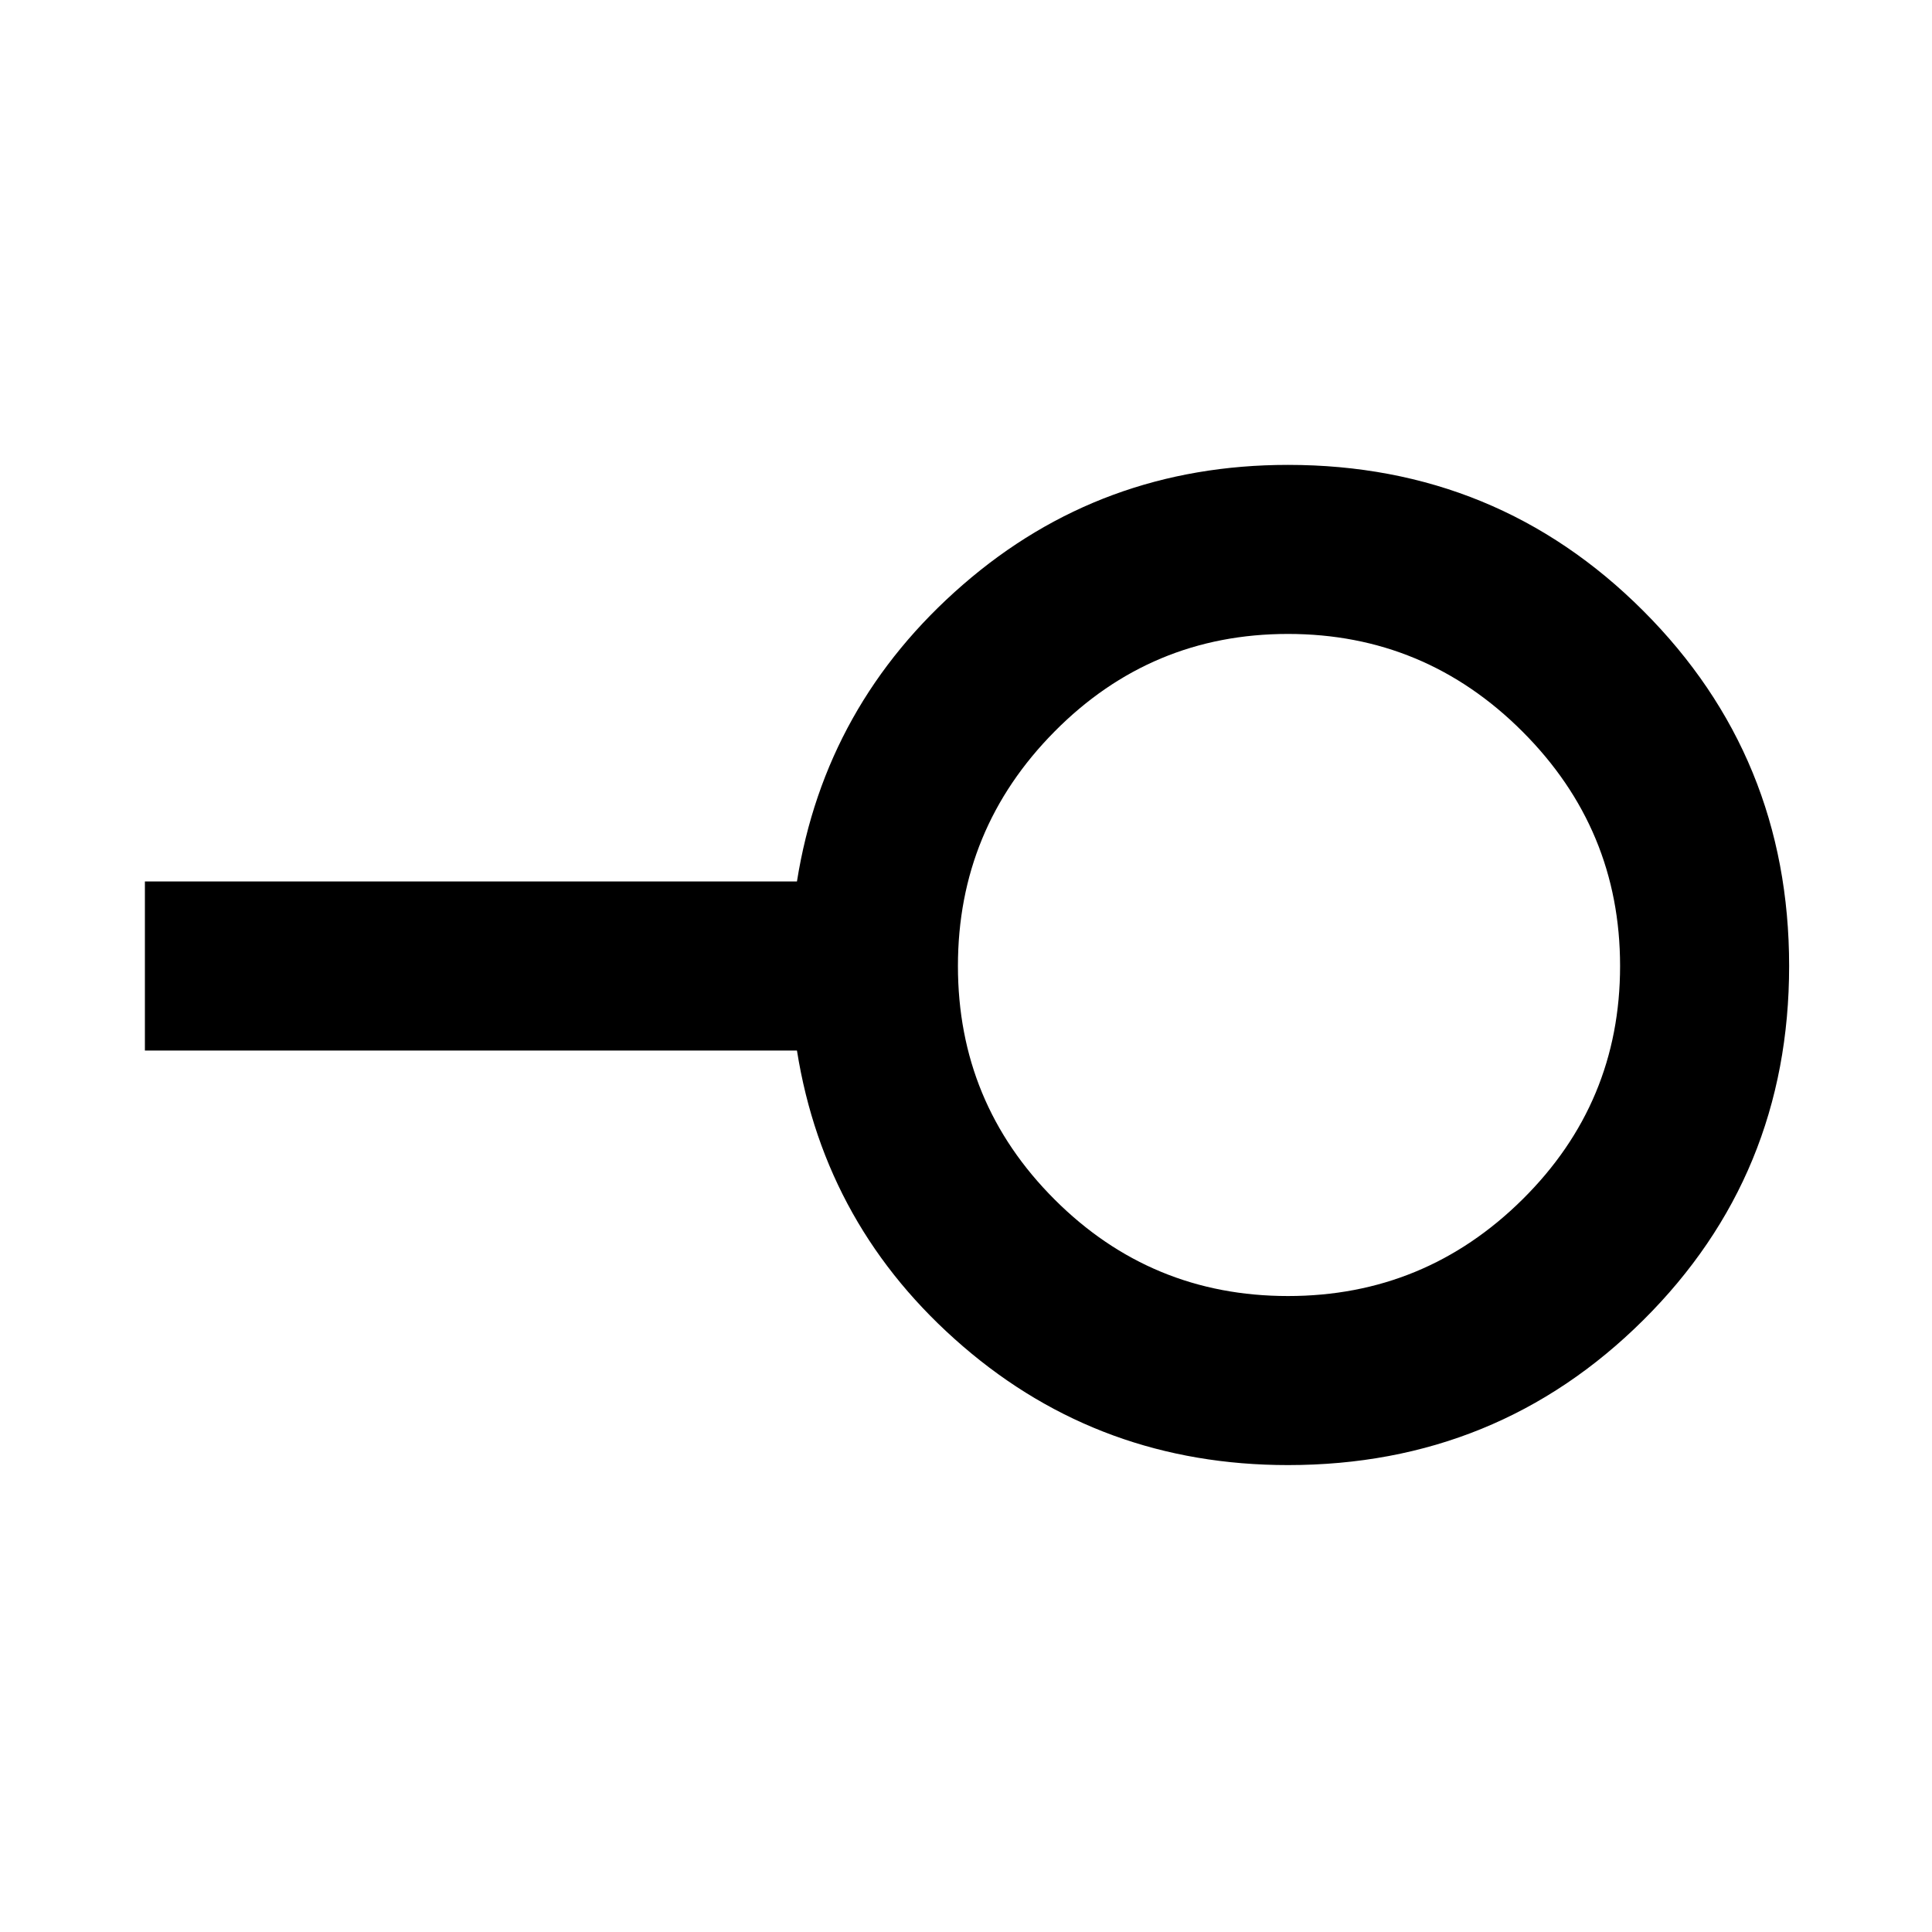 <svg xmlns="http://www.w3.org/2000/svg" height="40" width="40"><path d="M26.667 26.833q2.833 0 4.854-2T33.542 20q0-2.833-2.021-4.854t-4.854-2.021q-2.834 0-4.834 2.021-2 2.021-2 4.854t2 4.833q2 2 4.834 2Zm0 3.5q-3.875 0-6.729-2.458-2.855-2.458-3.438-6.125H3v-3.5h13.5q.583-3.667 3.438-6.146 2.854-2.479 6.729-2.479 4.333 0 7.354 3.021T37.042 20q0 4.333-3.021 7.333t-7.354 3Zm0-10.333Z"/></svg>